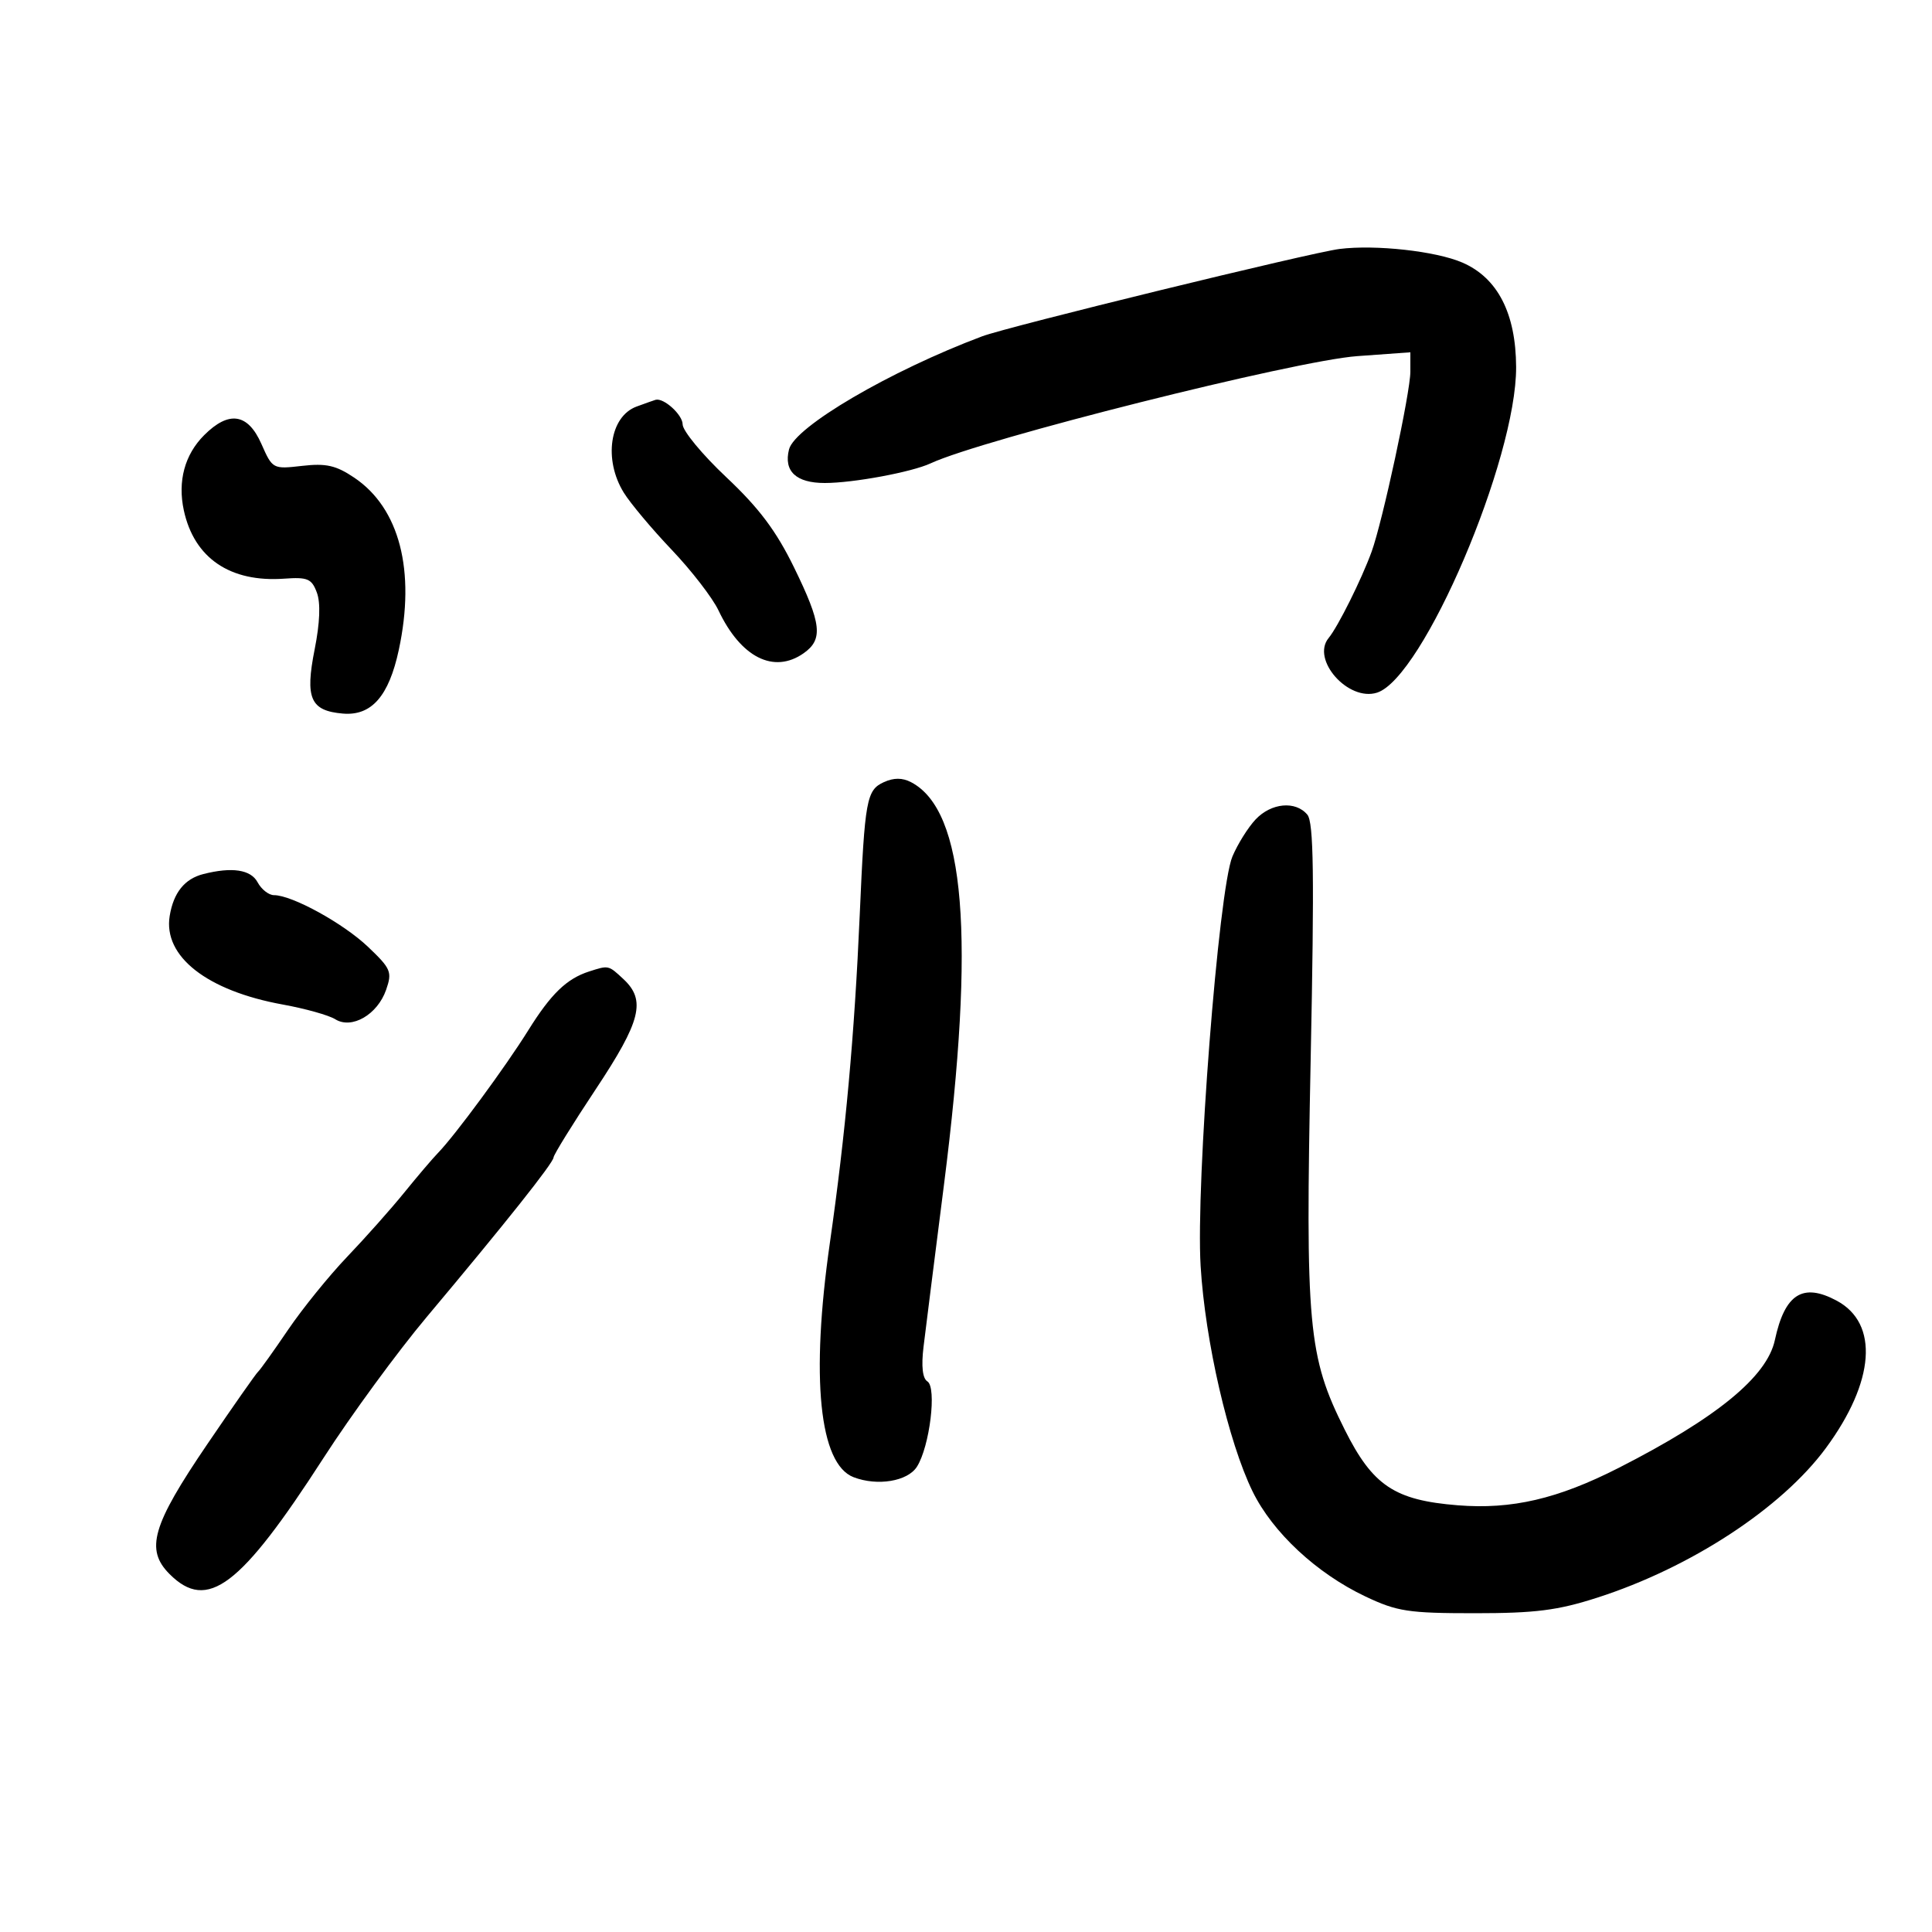 <svg xmlns="http://www.w3.org/2000/svg" width="300" height="300" viewBox="0 0 300 300" version="1.1">
	<path d="M 208 38.659 C 203.580 39.212, 156.530 50.713, 152.500 52.226 C 138.215 57.589, 123.401 66.266, 122.517 69.789 C 121.667 73.174, 123.614 75, 128.073 75 C 132.484 75, 141.570 73.313, 144.500 71.951 C 152.581 68.193, 201.100 55.999, 210.750 55.300 L 219 54.703 219 57.717 C 219 60.943, 214.683 80.991, 212.980 85.677 C 211.423 89.959, 207.765 97.305, 206.311 99.069 C 203.551 102.417, 209.355 108.974, 213.822 107.556 C 220.969 105.288, 235.489 71.296, 235.423 56.986 C 235.385 48.652, 232.550 43.143, 227.078 40.773 C 222.977 38.996, 213.607 37.958, 208 38.659 M 98.854 63.128 C 94.681 64.657, 93.683 71.357, 96.862 76.500 C 97.881 78.150, 101.229 82.142, 104.301 85.370 C 107.373 88.599, 110.643 92.835, 111.567 94.783 C 115.037 102.094, 120.160 104.677, 124.777 101.443 C 127.851 99.291, 127.581 96.871, 123.289 88.091 C 120.518 82.423, 117.858 78.881, 112.789 74.110 C 109.055 70.595, 106 66.898, 106 65.895 C 106 64.415, 103.090 61.760, 101.816 62.079 C 101.642 62.122, 100.309 62.594, 98.854 63.128 M 31.700 67.573 C 28.678 70.595, 27.564 74.719, 28.545 79.250 C 30.151 86.666, 35.734 90.461, 44.143 89.854 C 47.773 89.592, 48.405 89.863, 49.205 92.025 C 49.797 93.625, 49.676 96.724, 48.861 100.822 C 47.347 108.438, 48.194 110.370, 53.237 110.804 C 57.682 111.185, 60.381 108.113, 61.926 100.910 C 64.560 88.626, 62.040 78.894, 55 74.165 C 52.165 72.261, 50.629 71.914, 46.913 72.341 C 42.367 72.862, 42.311 72.832, 40.591 68.934 C 38.493 64.178, 35.546 63.727, 31.700 67.573 M 137.251 121.450 C 134.551 122.679, 134.285 124.141, 133.502 142 C 132.681 160.769, 131.291 176.036, 128.861 193 C 125.861 213.935, 127.218 227.335, 132.545 229.379 C 136.247 230.799, 140.940 230.022, 142.382 227.750 C 144.368 224.621, 145.491 215.422, 144 214.500 C 143.251 214.037, 143.041 212.143, 143.404 209.142 C 143.714 206.589, 145.140 195.275, 146.575 184 C 151.480 145.452, 149.884 125.865, 141.480 121.463 C 140.124 120.753, 138.791 120.748, 137.251 121.450 M 194.961 127.250 C 193.797 128.488, 192.180 131.074, 191.369 132.998 C 189.217 138.103, 185.664 183.871, 186.432 196.587 C 187.138 208.266, 190.746 223.916, 194.502 231.593 C 197.610 237.947, 204.428 244.297, 212 247.890 C 216.938 250.233, 218.675 250.500, 229 250.500 C 238.408 250.500, 241.864 250.062, 248 248.091 C 262.523 243.427, 276.640 234.193, 283.521 224.857 C 291.132 214.531, 291.797 205.505, 285.206 201.971 C 279.930 199.141, 277.140 200.918, 275.600 208.088 C 274.376 213.779, 266.557 220.180, 251.376 227.918 C 241.890 232.753, 234.750 234.414, 226.356 233.740 C 216.537 232.952, 213.162 230.695, 208.809 222.002 C 203.104 210.609, 202.681 205.995, 203.522 164.409 C 204.100 135.857, 203.989 127.692, 203.007 126.508 C 201.185 124.313, 197.396 124.662, 194.961 127.250 M 31.571 135.724 C 28.661 136.466, 26.936 138.618, 26.348 142.240 C 25.330 148.517, 32.149 153.851, 43.923 155.986 C 47.396 156.616, 51.056 157.642, 52.057 158.267 C 54.616 159.866, 58.610 157.558, 59.954 153.703 C 60.923 150.921, 60.711 150.415, 57.147 147.025 C 53.306 143.371, 45.353 139, 42.546 139 C 41.734 139, 40.589 138.100, 40 137 C 38.945 135.029, 36.028 134.588, 31.571 135.724 M 91.480 150.850 C 87.986 151.974, 85.556 154.325, 82.020 160 C 78.485 165.675, 70.643 176.325, 68 179.040 C 67.175 179.888, 64.824 182.650, 62.776 185.177 C 60.728 187.704, 56.745 192.186, 53.924 195.136 C 51.104 198.086, 46.963 203.200, 44.723 206.500 C 42.483 209.800, 40.391 212.725, 40.075 213 C 39.759 213.275, 36.209 218.340, 32.186 224.257 C 23.616 236.861, 22.526 240.617, 26.336 244.427 C 32.202 250.293, 37.316 246.431, 50.259 226.356 C 54.527 219.736, 61.727 209.903, 66.259 204.504 C 78.497 189.924, 85.910 180.598, 85.958 179.721 C 85.981 179.293, 88.925 174.534, 92.500 169.147 C 99.528 158.558, 100.342 155.328, 96.811 152.039 C 94.468 149.856, 94.526 149.869, 91.480 150.850" stroke="none" fill="black" fill-rule="evenodd"/>
</svg>